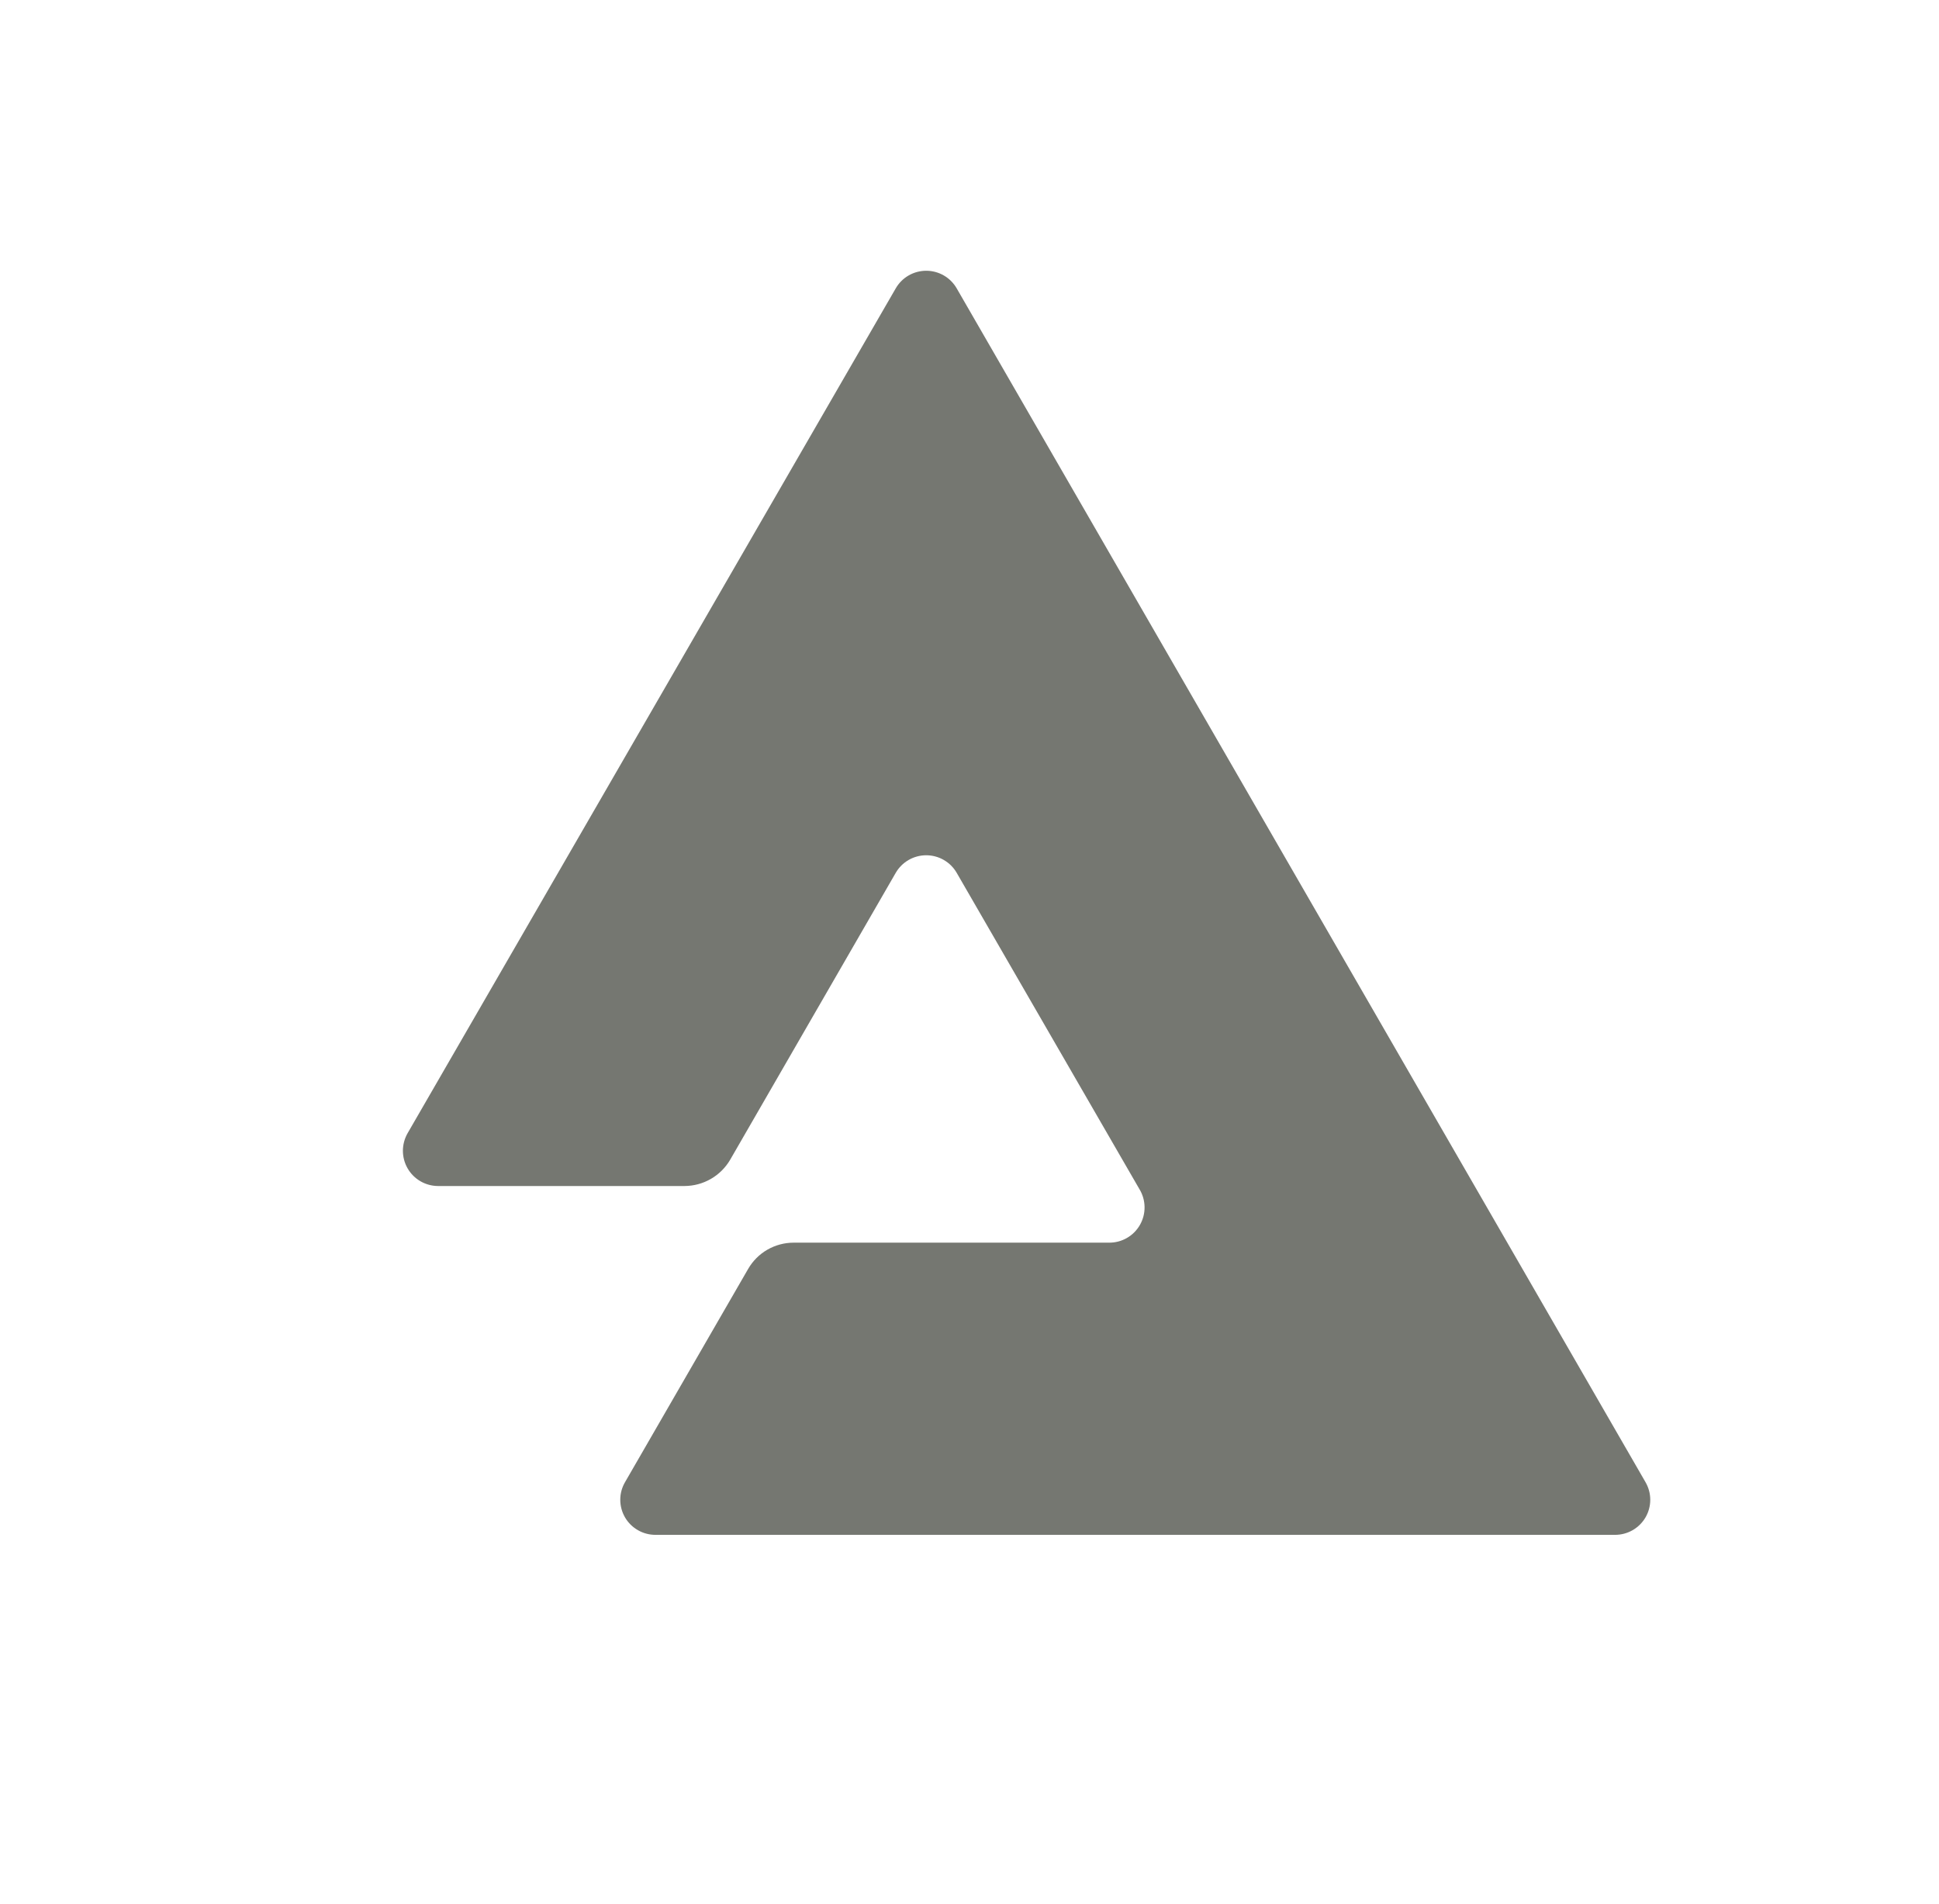 <svg width="56" height="55" viewBox="0 0 56 55" fill="none" xmlns="http://www.w3.org/2000/svg">
<path d="M21.089 33.494L25.87 25.209C25.959 25.055 26.087 24.927 26.242 24.838C26.396 24.749 26.572 24.702 26.75 24.702C26.928 24.702 27.104 24.749 27.258 24.838C27.413 24.927 27.541 25.055 27.63 25.209L32.907 34.344C33.002 34.499 33.053 34.677 33.056 34.858C33.059 35.04 33.013 35.219 32.923 35.377C32.833 35.535 32.703 35.666 32.545 35.756C32.387 35.847 32.208 35.893 32.027 35.891H22.922C22.655 35.891 22.393 35.961 22.162 36.094C21.93 36.228 21.739 36.42 21.606 36.651L18.051 42.809C17.961 42.963 17.914 43.138 17.914 43.316C17.914 43.495 17.961 43.67 18.05 43.824C18.139 43.978 18.268 44.106 18.423 44.195C18.577 44.284 18.753 44.33 18.931 44.33H46.644C46.822 44.33 46.997 44.284 47.152 44.195C47.307 44.106 47.435 43.978 47.525 43.824C47.614 43.67 47.661 43.495 47.661 43.316C47.661 43.138 47.613 42.963 47.524 42.809L27.63 8.328C27.541 8.174 27.413 8.045 27.258 7.956C27.104 7.867 26.928 7.82 26.75 7.82C26.572 7.82 26.396 7.867 26.242 7.956C26.087 8.045 25.959 8.174 25.87 8.328L11.77 32.733C11.682 32.888 11.636 33.063 11.636 33.241C11.637 33.419 11.684 33.593 11.773 33.747C11.862 33.901 11.99 34.029 12.144 34.118C12.298 34.207 12.472 34.254 12.65 34.255H19.768C20.036 34.254 20.298 34.184 20.53 34.05C20.762 33.917 20.954 33.725 21.089 33.494Z" fill="#191D13" fill-opacity="0.6"/>
</svg>
